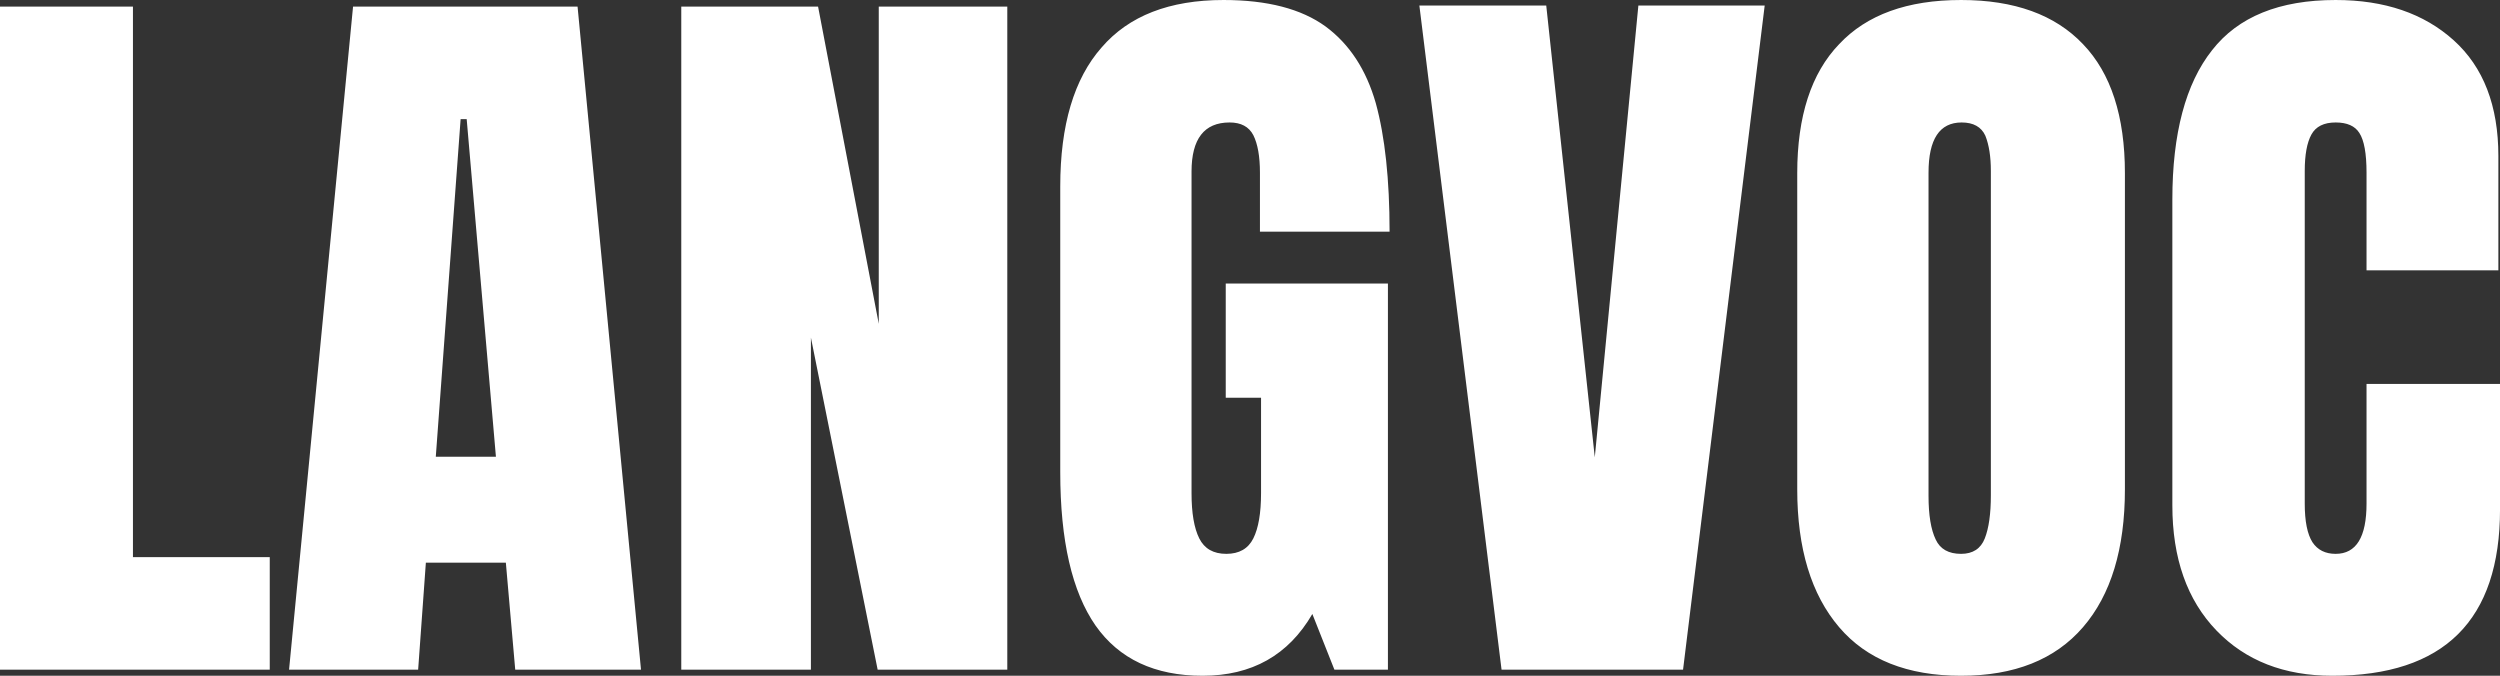 <svg data-v-423bf9ae="" xmlns="http://www.w3.org/2000/svg" viewBox="0 0 221.975 60" class="font"><rect x="0" y="0" width="221.975" height="60" fill="#333333" stroke="none"/><!----><!----><!----><g data-v-423bf9ae="" id="14936a58-ecf7-419d-9167-12e51a861764" fill="white" transform="matrix(4.898,0,0,4.898,-2.596,-18.563)"><path d="M5.42 15.93L0.53 15.93L0.53 3.91L2.94 3.91L2.94 13.89L5.42 13.89L5.42 15.93ZM8.11 15.93L5.77 15.93L6.93 3.91L11.00 3.91L12.15 15.93L9.87 15.93L9.70 13.99L8.25 13.99L8.11 15.93ZM8.88 5.95L8.43 12.07L9.52 12.07L8.99 5.95L8.88 5.95ZM15.23 15.93L12.88 15.93L12.88 3.91L15.36 3.91L16.46 9.66L16.46 3.91L18.79 3.91L18.79 15.93L16.44 15.93L15.23 9.91L15.23 15.93ZM22.33 16.04L22.33 16.04Q21.03 16.04 20.39 15.13L20.39 15.13L20.39 15.13Q19.75 14.21 19.75 12.35L19.75 12.35L19.75 7.17L19.75 7.17Q19.75 5.50 20.50 4.65L20.50 4.65L20.50 4.65Q21.24 3.79 22.71 3.79L22.71 3.79L22.71 3.79Q23.90 3.79 24.56 4.27L24.56 4.27L24.56 4.27Q25.21 4.75 25.47 5.66L25.47 5.66L25.47 5.66Q25.72 6.57 25.72 7.99L25.72 7.99L23.37 7.99L23.37 6.92L23.37 6.92Q23.37 6.48 23.25 6.24L23.25 6.24L23.25 6.24Q23.13 6.01 22.82 6.01L22.82 6.01L22.82 6.01Q22.13 6.01 22.13 6.90L22.13 6.90L22.13 12.73L22.13 12.73Q22.13 13.27 22.27 13.55L22.27 13.55L22.27 13.55Q22.41 13.83 22.76 13.83L22.76 13.83L22.76 13.83Q23.11 13.83 23.25 13.55L23.25 13.55L23.25 13.55Q23.39 13.27 23.39 12.73L23.39 12.73L23.39 11.00L22.75 11.00L22.75 8.93L25.69 8.93L25.69 15.93L24.72 15.93L24.32 14.92L24.32 14.92Q23.67 16.04 22.33 16.04L22.33 16.04ZM31.04 15.93L27.75 15.93L26.26 3.89L28.56 3.89L29.44 12.08L30.23 3.89L32.52 3.89L31.04 15.93ZM36.08 16.04L36.08 16.04Q34.62 16.04 33.87 15.16L33.87 15.16L33.87 15.16Q33.11 14.27 33.11 12.66L33.11 12.66L33.11 6.93L33.11 6.93Q33.11 5.38 33.87 4.59L33.87 4.59L33.87 4.59Q34.62 3.79 36.08 3.79L36.08 3.79L36.08 3.79Q37.53 3.79 38.29 4.59L38.29 4.59L38.29 4.59Q39.05 5.38 39.05 6.93L39.05 6.93L39.05 12.66L39.05 12.66Q39.05 14.28 38.29 15.16L38.29 15.16L38.29 15.16Q37.53 16.04 36.08 16.04L36.08 16.04ZM36.08 13.83L36.08 13.83Q36.40 13.83 36.51 13.55L36.51 13.55L36.51 13.55Q36.62 13.27 36.62 12.77L36.62 12.77L36.62 6.89L36.62 6.89Q36.62 6.50 36.52 6.25L36.52 6.25L36.52 6.25Q36.41 6.01 36.09 6.01L36.09 6.01L36.09 6.01Q35.49 6.01 35.49 6.92L35.49 6.92L35.49 12.78L35.49 12.78Q35.49 13.30 35.62 13.57L35.62 13.57L35.62 13.57Q35.74 13.83 36.08 13.83L36.08 13.83ZM42.81 16.04L42.81 16.04Q41.50 16.04 40.71 15.22L40.71 15.22L40.71 15.22Q39.91 14.39 39.91 12.95L39.91 12.95L39.91 7.41L39.91 7.41Q39.91 5.61 40.63 4.70L40.63 4.70L40.63 4.70Q41.34 3.79 42.87 3.79L42.87 3.79L42.87 3.79Q44.20 3.79 45.01 4.52L45.01 4.52L45.01 4.52Q45.82 5.25 45.82 6.62L45.82 6.62L45.82 8.69L43.43 8.69L43.43 6.92L43.43 6.92Q43.43 6.40 43.30 6.20L43.30 6.20L43.30 6.20Q43.18 6.01 42.87 6.01L42.87 6.01L42.87 6.01Q42.55 6.01 42.43 6.23L42.43 6.23L42.43 6.23Q42.31 6.45 42.31 6.89L42.31 6.89L42.31 12.92L42.31 12.92Q42.31 13.40 42.45 13.62L42.45 13.62L42.45 13.62Q42.59 13.83 42.87 13.83L42.87 13.83L42.87 13.83Q43.43 13.83 43.43 12.92L43.43 12.92L43.43 10.75L45.85 10.75L45.85 13.02L45.85 13.02Q45.85 16.04 42.81 16.04L42.81 16.04Z"></path></g><!----><!----></svg>